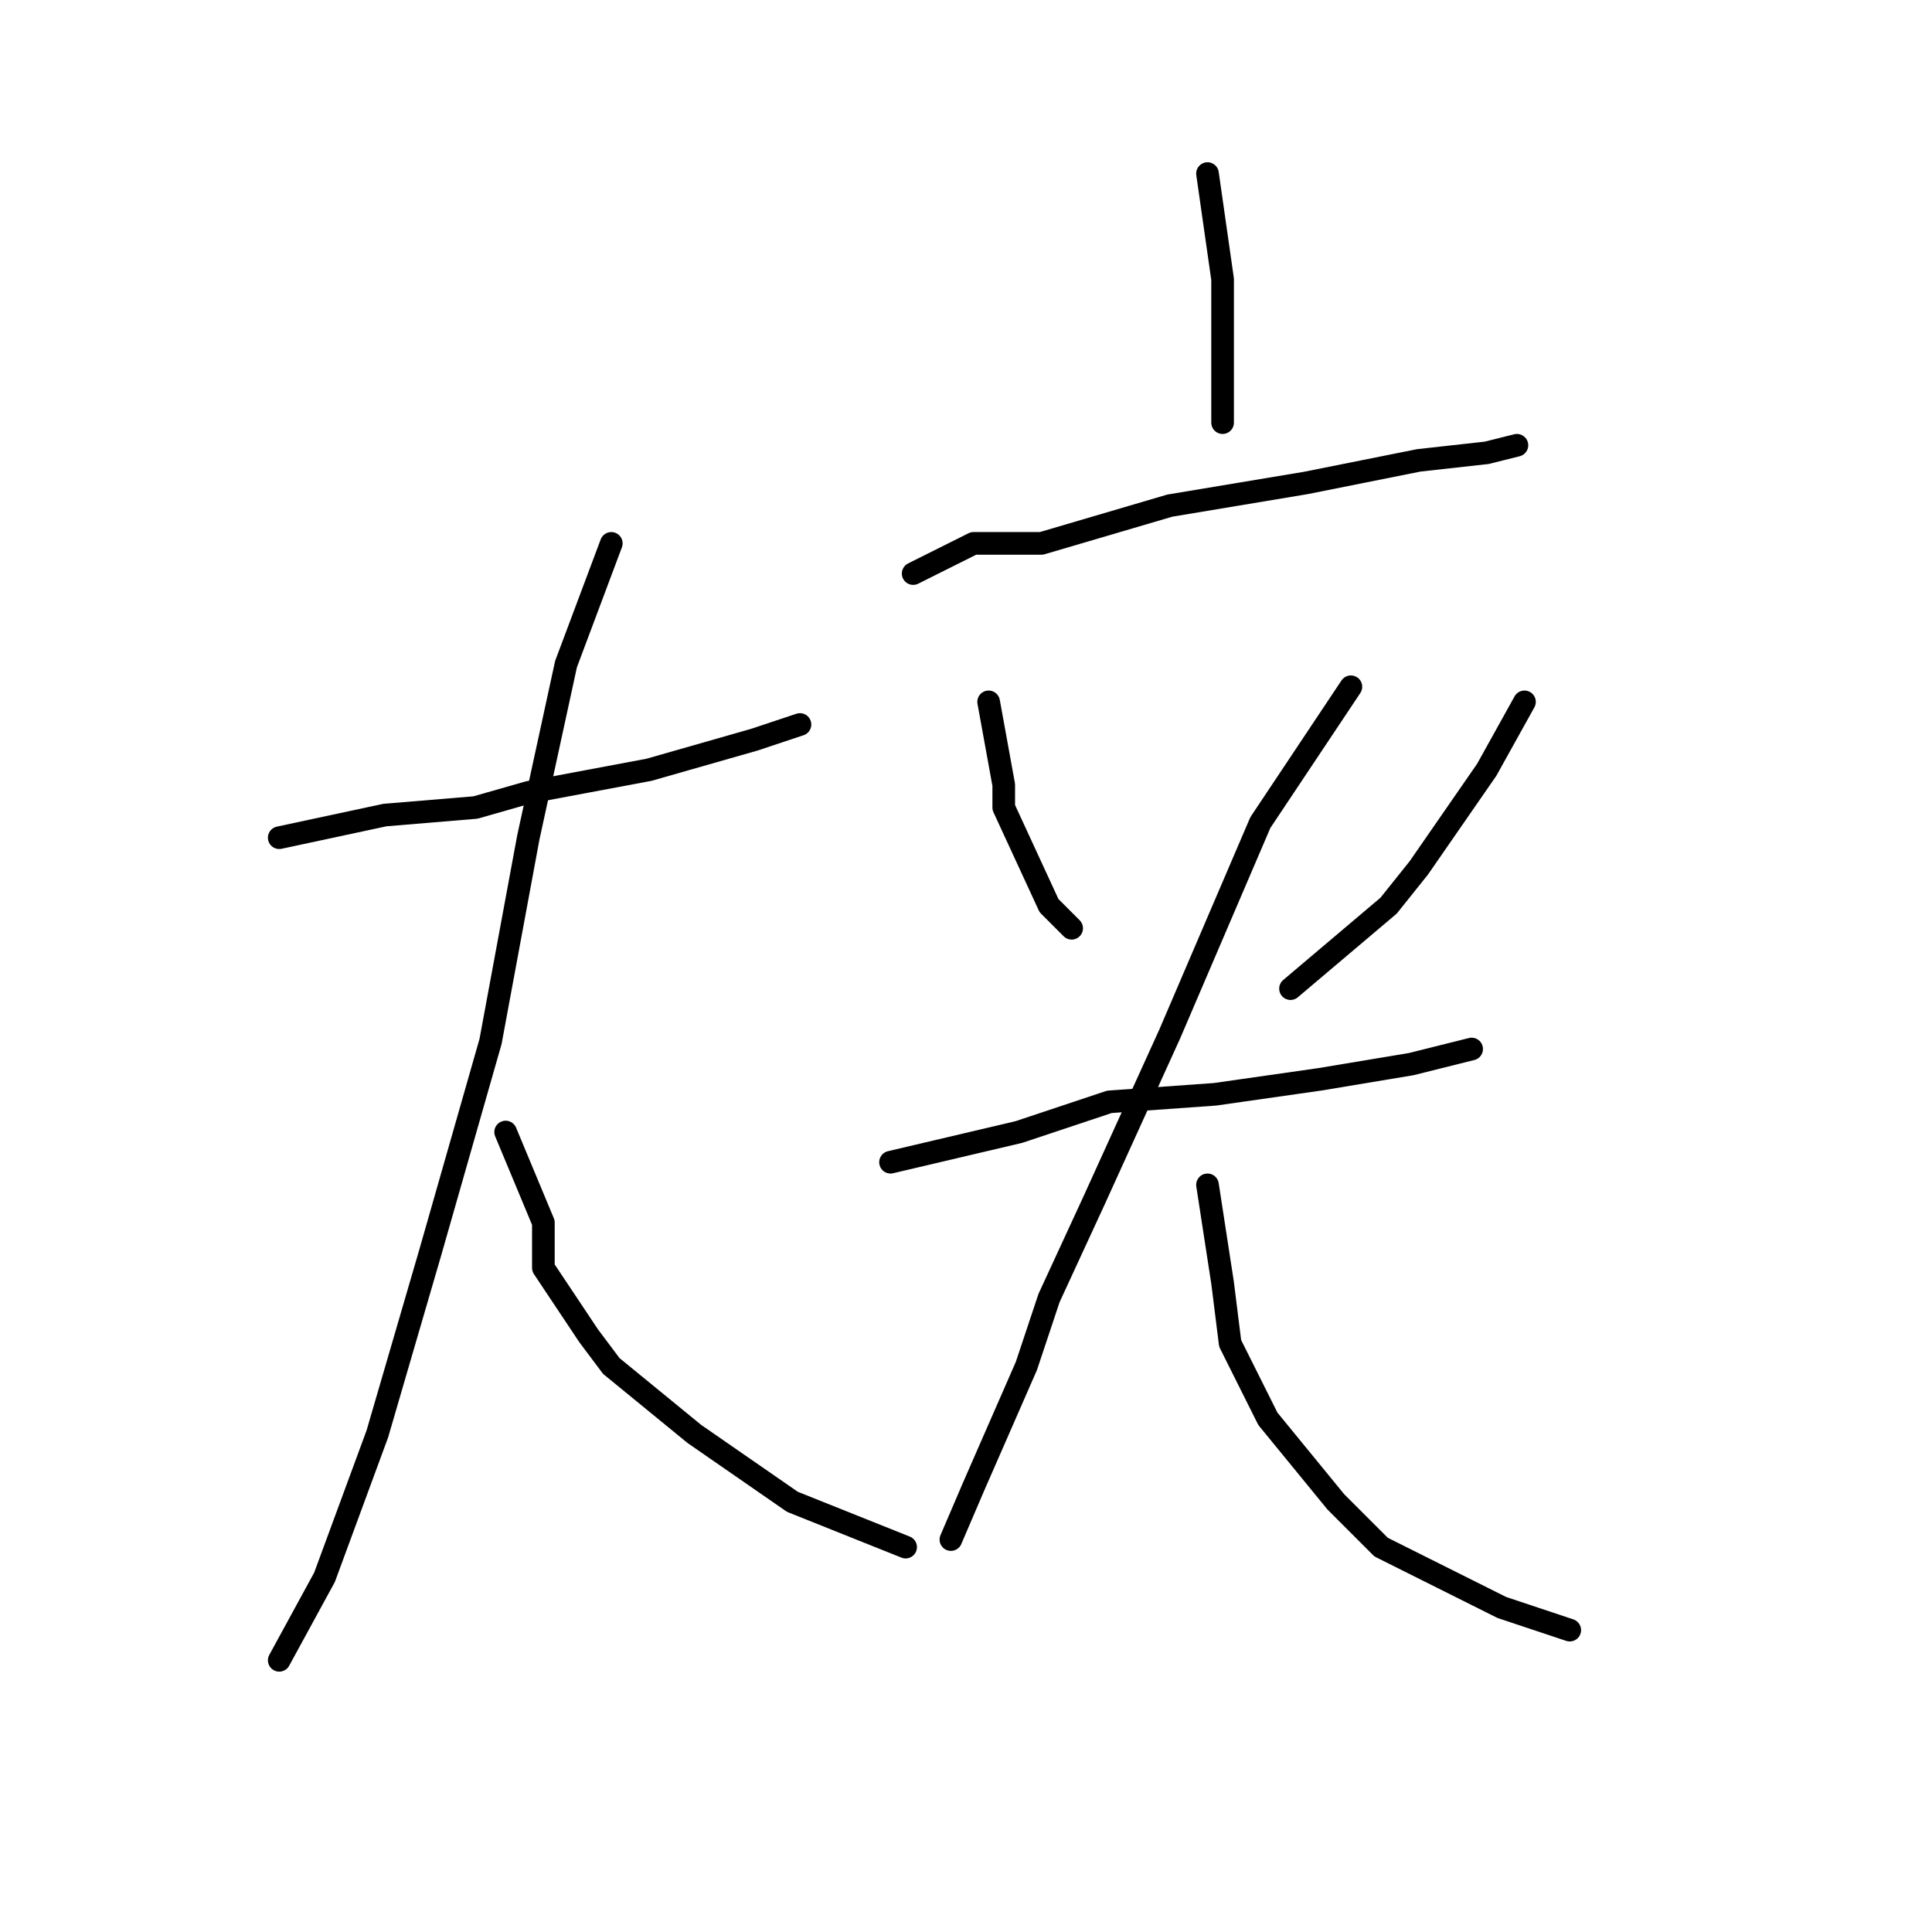 <?xml version="1.0" standalone="no"?>
    <svg width="256" height="256" xmlns="http://www.w3.org/2000/svg" version="1.1">
    <polyline stroke="black" stroke-width="3" stroke-linecap="round" fill="transparent" stroke-linejoin="round" points="37 111 51 108 63 107 70 105 86 102 100 98 106 96 106 96 " />
        <polyline stroke="black" stroke-width="3" stroke-linecap="round" fill="transparent" stroke-linejoin="round" points="81 72 75 88 70 111 65 138 57 166 50 190 43 209 37 220 37 220 " />
        <polyline stroke="black" stroke-width="3" stroke-linecap="round" fill="transparent" stroke-linejoin="round" points="67 150 72 162 72 168 78 177 81 181 92 190 105 199 120 205 120 205 " />
        <polyline stroke="black" stroke-width="3" stroke-linecap="round" fill="transparent" stroke-linejoin="round" points="160 23 162 37 162 45 162 53 162 56 162 56 " />
        <polyline stroke="black" stroke-width="3" stroke-linecap="round" fill="transparent" stroke-linejoin="round" points="121 76 129 72 138 72 155 67 173 64 188 61 197 60 201 59 201 59 " />
        <polyline stroke="black" stroke-width="3" stroke-linecap="round" fill="transparent" stroke-linejoin="round" points="131 93 133 104 133 107 139 120 142 123 142 123 " />
        <polyline stroke="black" stroke-width="3" stroke-linecap="round" fill="transparent" stroke-linejoin="round" points="202 93 197 102 188 115 184 120 171 131 171 131 " />
        <polyline stroke="black" stroke-width="3" stroke-linecap="round" fill="transparent" stroke-linejoin="round" points="118 154 135 150 147 146 161 145 175 143 187 141 195 139 195 139 " />
        <polyline stroke="black" stroke-width="3" stroke-linecap="round" fill="transparent" stroke-linejoin="round" points="179 91 167 109 155 137 145 159 139 172 136 181 129 197 126 204 126 204 " />
        <polyline stroke="black" stroke-width="3" stroke-linecap="round" fill="transparent" stroke-linejoin="round" points="160 157 162 170 163 178 168 188 177 199 183 205 199 213 208 216 208 216 " />
        </svg>